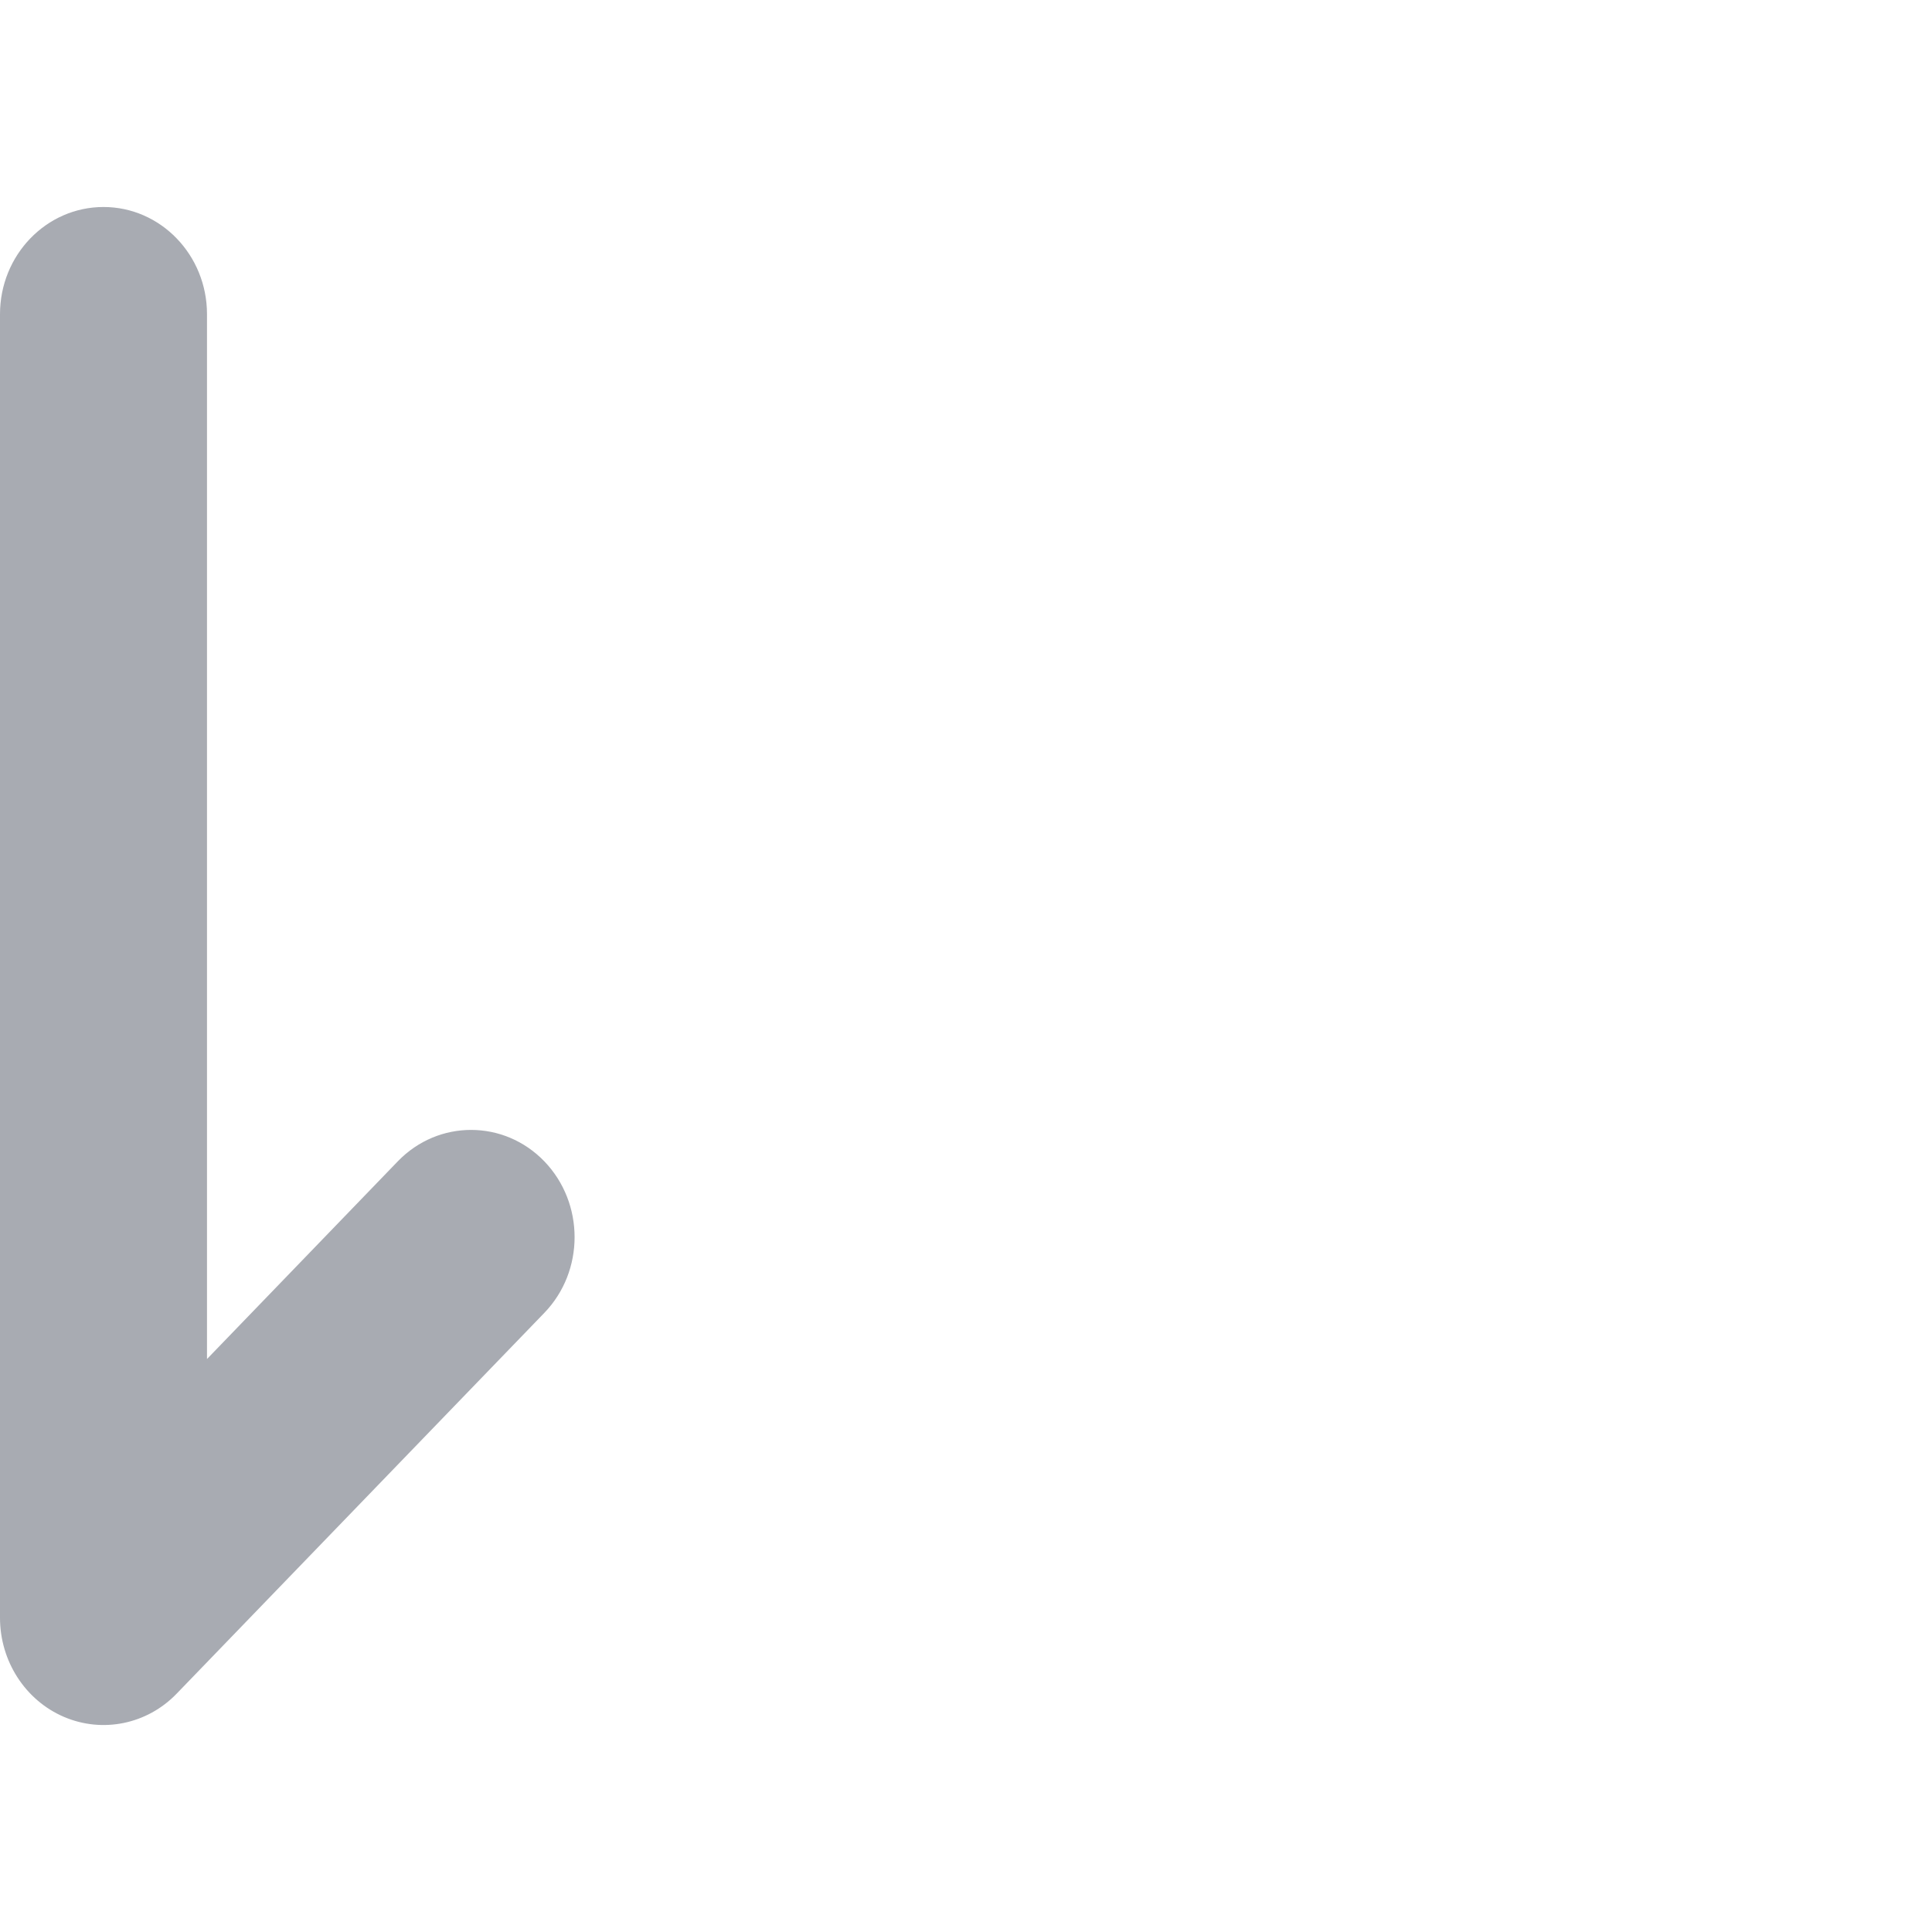 <svg width="14" height="14" viewBox="0 0 14 14" fill="none" xmlns="http://www.w3.org/2000/svg">
<path fill-rule="evenodd" clip-rule="evenodd" d="M0.75 1.5C1.164 1.5 1.5 1.848 1.5 2.277V9.848L2.883 8.415C3.176 8.112 3.651 8.112 3.944 8.415C4.237 8.719 4.237 9.211 3.944 9.514L1.28 12.273C1.066 12.495 0.743 12.561 0.463 12.441C0.183 12.321 0 12.037 0 11.723V2.277C0 1.848 0.336 1.5 0.75 1.5Z" fill="#A8ABB2"/>
</svg>
